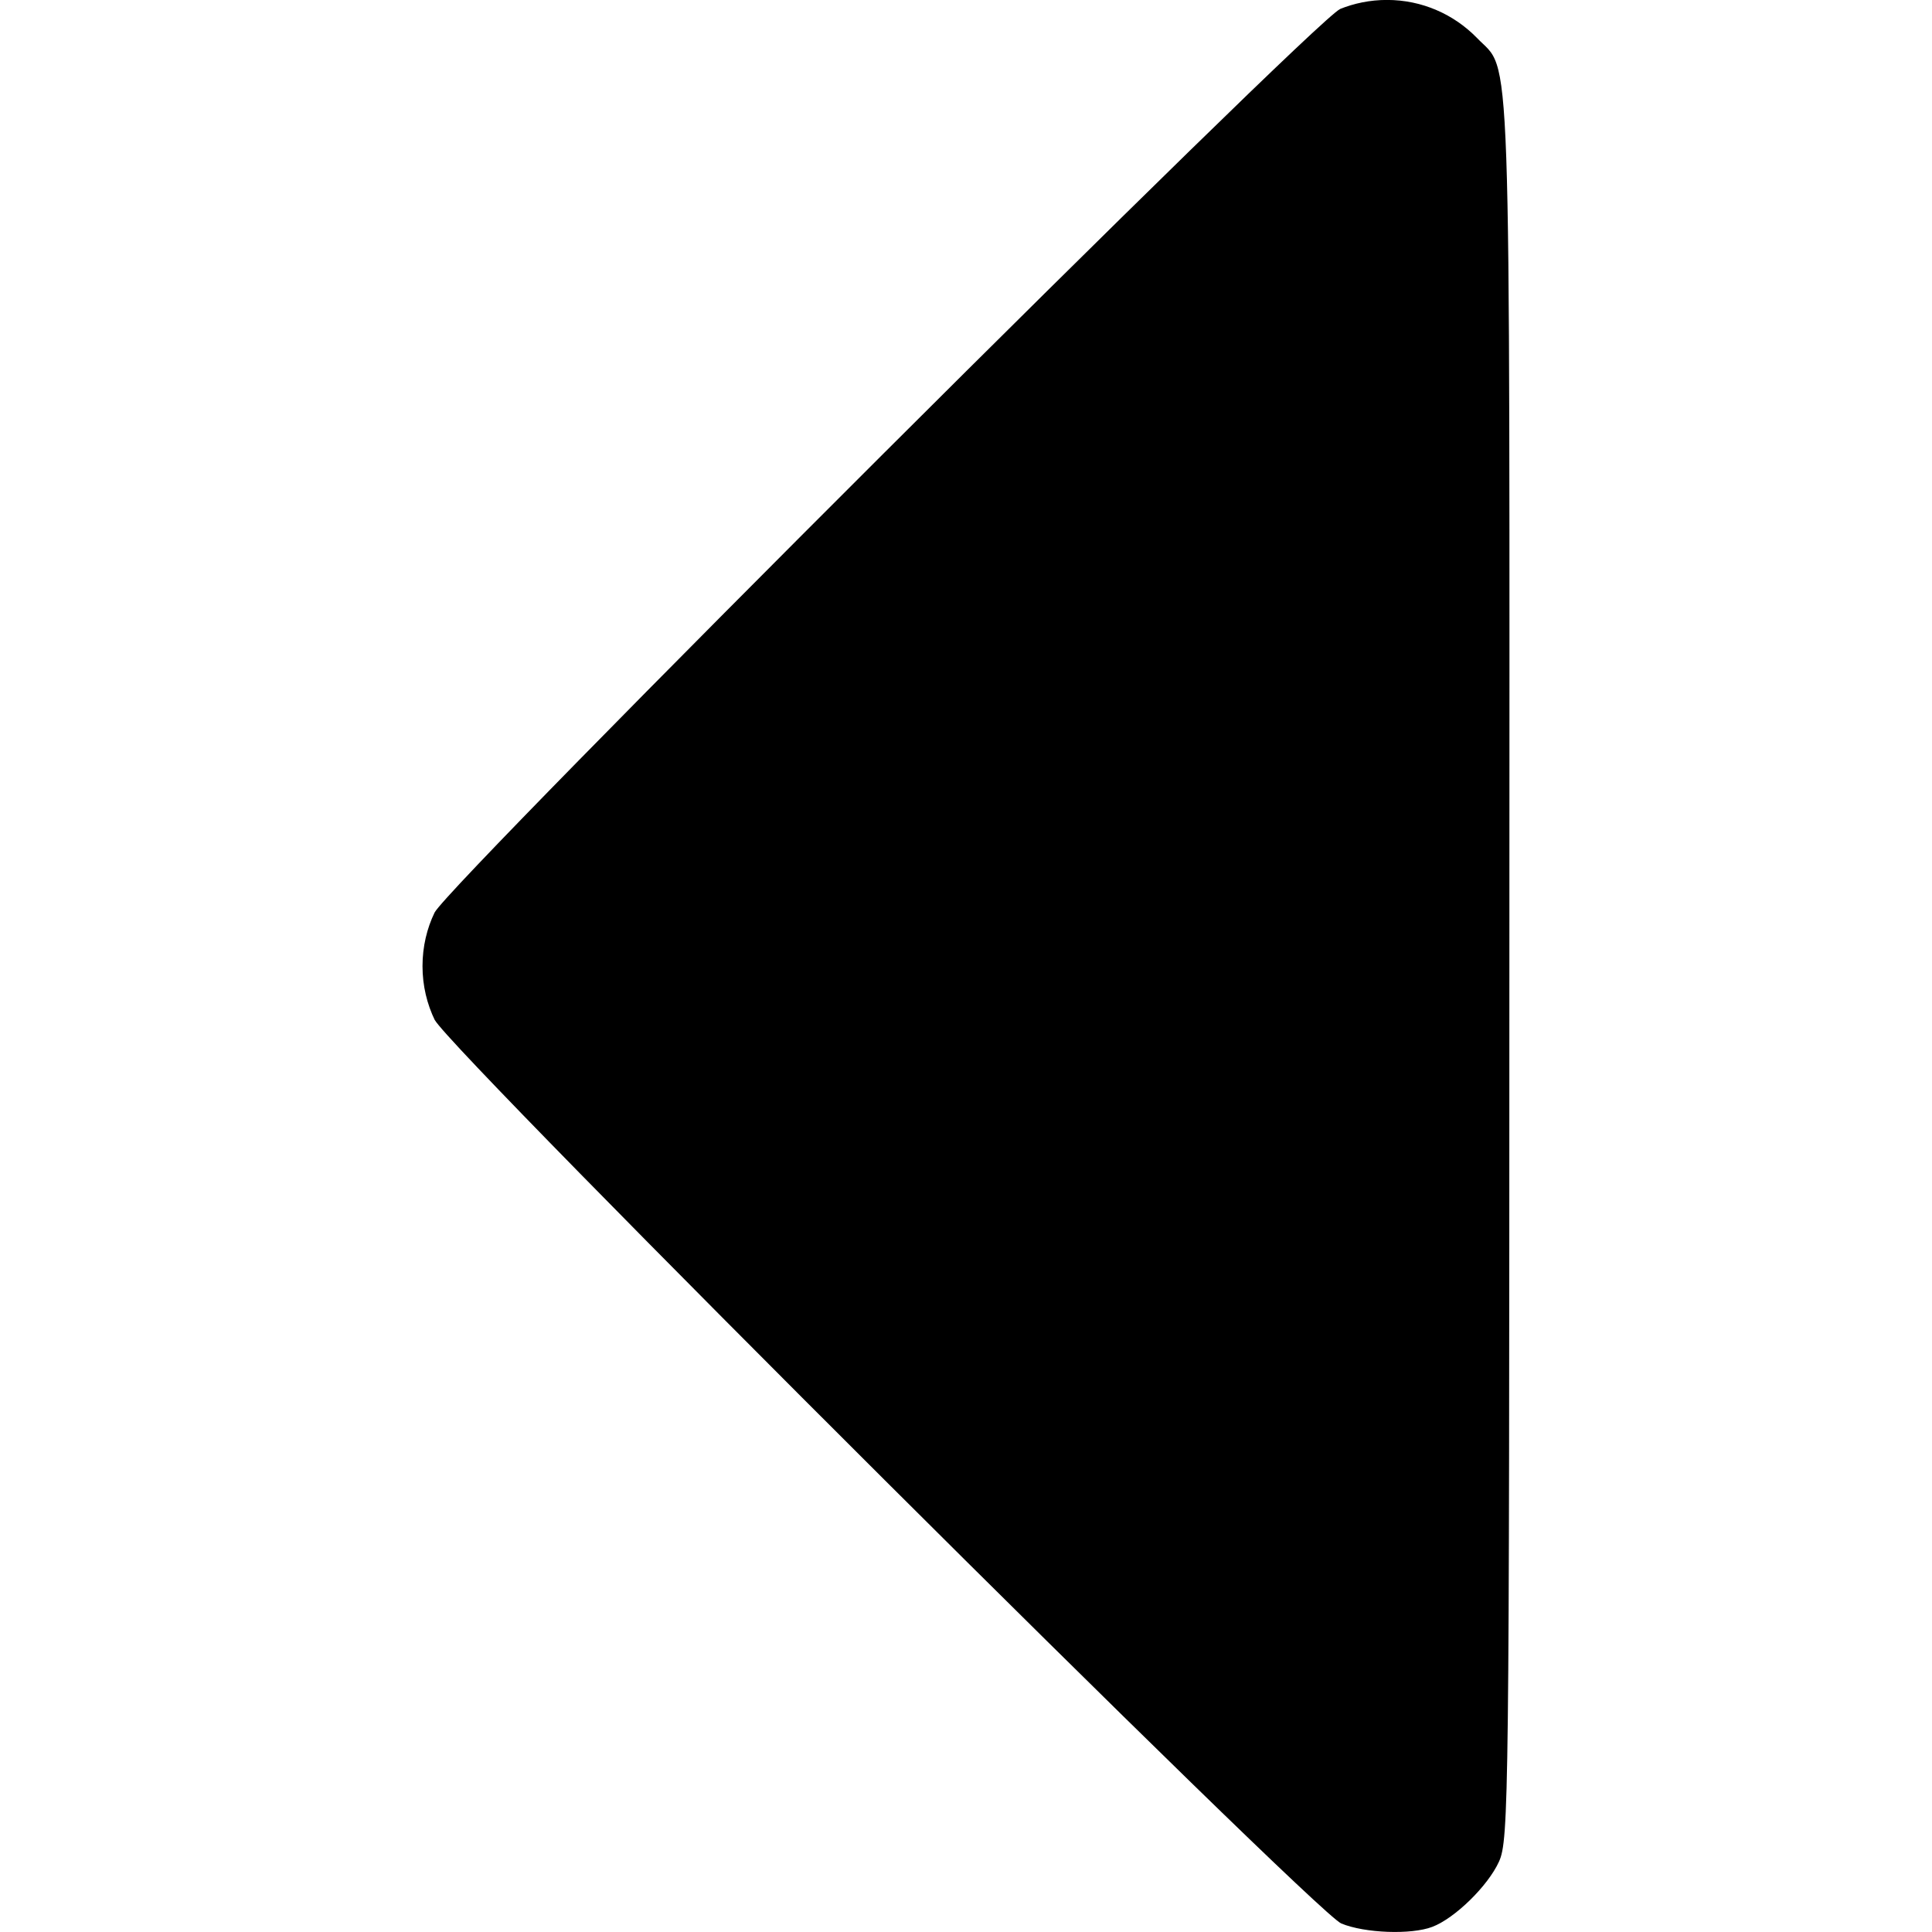 <!-- Generated by IcoMoon.io -->
<svg version="1.1" xmlns="http://www.w3.org/2000/svg" width="32" height="32" viewBox="0 0 32 32">
<title>caret-left</title>
<path d="M22.196 0.15c-0.432 0.186-14.719 14.442-14.997 14.963-0.127 0.26-0.201 0.566-0.201 0.889s0.074 0.629 0.207 0.902l-0.005-0.012c0.295 0.553 14.57 14.781 15.016 14.967 0.389 0.161 1.158 0.189 1.507 0.056 0.374-0.142 0.923-0.679 1.105-1.081 0.163-0.358 0.17-1.051 0.172-14.811 0.003-15.825 0.040-14.788-0.54-15.398-0.378-0.386-0.905-0.626-1.487-0.626-0.28 0-0.546 0.055-0.79 0.155l0.014-0.005z"></path>
</svg>
